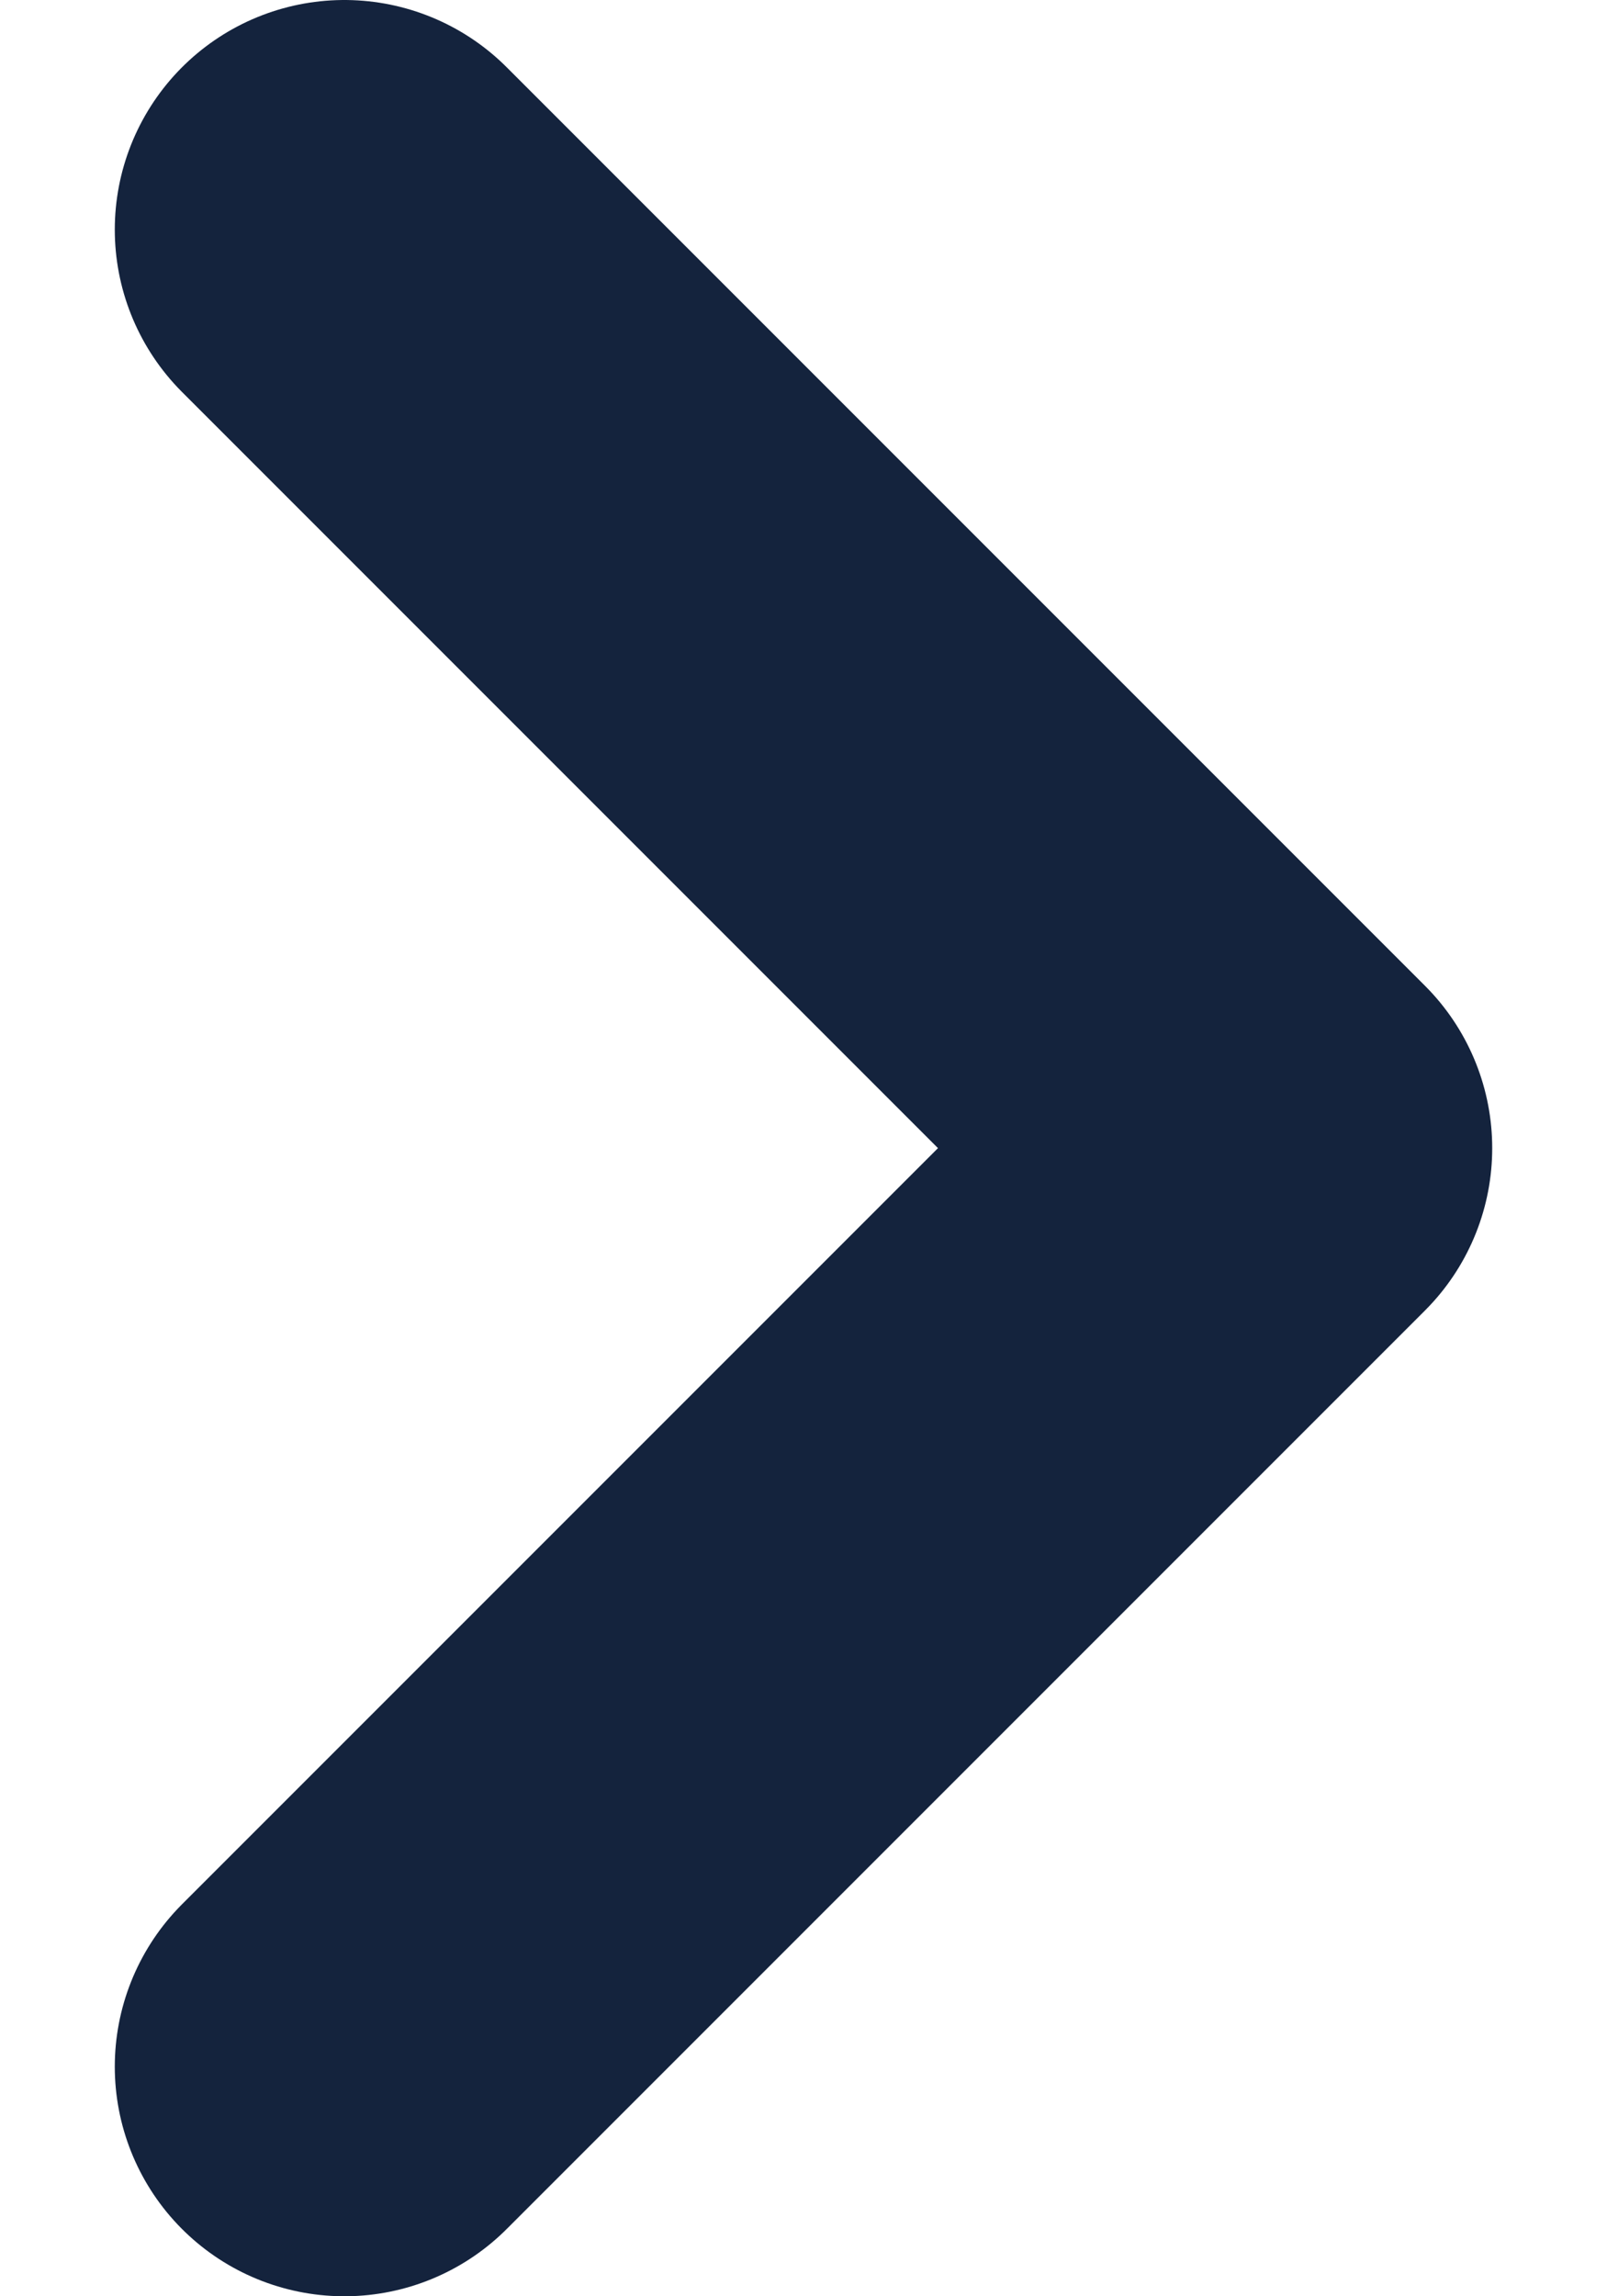 <svg width="7" height="10" viewBox="0 0 7 10" fill="none" xmlns="http://www.w3.org/2000/svg">
<path d="M1.5 1L5.5 5L1.5 9" stroke="#14233D" stroke-width="2" stroke-linecap="round" stroke-linejoin="round"/>
</svg>

